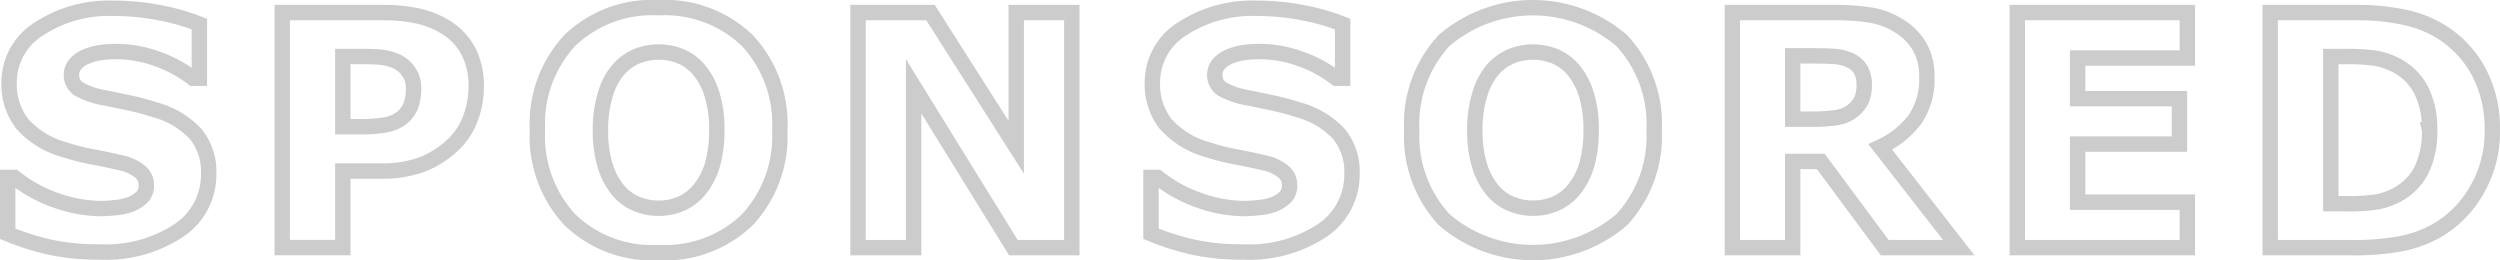 <svg xmlns="http://www.w3.org/2000/svg" viewBox="0 0 162.376 16.904">
  <title>sponsored</title>
  <g opacity="0.2">
    <path d="M17.966,16.64a4.357,4.357,0,0,1-1.912,3.666,8.577,8.577,0,0,1-5.194,1.41,14.5,14.5,0,0,1-3.307-.333,17,17,0,0,1-2.64-.846V16.876h.431a9.117,9.117,0,0,0,2.733,1.5,8.881,8.881,0,0,0,2.907.523,9.432,9.432,0,0,0,.943-.062,3.77,3.77,0,0,0,.954-.205,2.367,2.367,0,0,0,.743-.461,1.076,1.076,0,0,0,.292-.82,1.109,1.109,0,0,0-.425-.867,2.968,2.968,0,0,0-1.246-.559q-.861-.205-1.82-.385a13.888,13.888,0,0,1-1.8-.456,5.652,5.652,0,0,1-2.774-1.7,4.162,4.162,0,0,1-.846-2.661A4.094,4.094,0,0,1,6.918,7.243a8.341,8.341,0,0,1,4.917-1.349,15.289,15.289,0,0,1,2.979.292,13.962,13.962,0,0,1,2.548.733v3.517h-.42A8.135,8.135,0,0,0,14.68,9.2a7.8,7.8,0,0,0-2.733-.5,7.285,7.285,0,0,0-.979.066,3.863,3.863,0,0,0-.938.251,1.8,1.8,0,0,0-.687.466,1.026,1.026,0,0,0-.287.713,1.063,1.063,0,0,0,.461.928,5.157,5.157,0,0,0,1.743.59q.841.174,1.615.338a16.955,16.955,0,0,1,1.666.451,5.568,5.568,0,0,1,2.589,1.564A3.844,3.844,0,0,1,17.966,16.64Z" transform="translate(-4.413 -5.353)" fill="none" stroke="#000" stroke-miterlimit="10"/>
    <path d="M35.344,10.99a5.78,5.78,0,0,1-.359,2,4.456,4.456,0,0,1-1.025,1.646A6.273,6.273,0,0,1,31.925,16a7.385,7.385,0,0,1-2.794.461H26.68v4.973H22.742V6.171h6.48a10.246,10.246,0,0,1,2.456.251,5.787,5.787,0,0,1,1.769.753,4.059,4.059,0,0,1,1.41,1.548A4.892,4.892,0,0,1,35.344,10.99Zm-4.071.087a1.8,1.8,0,0,0-.349-1.11,1.892,1.892,0,0,0-.81-.649,3.642,3.642,0,0,0-1.2-.271q-.584-.026-1.559-.026H26.68v4.563h1.128a9.236,9.236,0,0,0,1.656-.123,2.35,2.35,0,0,0,1.092-.491,1.9,1.9,0,0,0,.549-.783A3.212,3.212,0,0,0,31.274,11.078Z" transform="translate(-4.413 -5.353)" fill="none" stroke="#000" stroke-miterlimit="10"/>
    <path d="M55.06,13.81a7.956,7.956,0,0,1-2.092,5.8,7.7,7.7,0,0,1-5.783,2.148,7.685,7.685,0,0,1-5.773-2.148,7.956,7.956,0,0,1-2.092-5.8,7.964,7.964,0,0,1,2.092-5.819,7.707,7.707,0,0,1,5.773-2.138,7.728,7.728,0,0,1,5.773,2.138A7.941,7.941,0,0,1,55.06,13.81Zm-5.219,3.866a4.565,4.565,0,0,0,.851-1.646,8,8,0,0,0,.277-2.23,7.52,7.52,0,0,0-.318-2.338A4.537,4.537,0,0,0,49.82,9.9a3.113,3.113,0,0,0-1.2-.892A3.821,3.821,0,0,0,45.786,9a3.3,3.3,0,0,0-1.215.882,4.333,4.333,0,0,0-.835,1.584,7.685,7.685,0,0,0-.323,2.343,7.542,7.542,0,0,0,.313,2.322A4.594,4.594,0,0,0,44.55,17.7a3.156,3.156,0,0,0,1.2.892,3.712,3.712,0,0,0,1.446.287,3.664,3.664,0,0,0,1.446-.292A3.169,3.169,0,0,0,49.841,17.676Z" transform="translate(-4.413 -5.353)" fill="none" stroke="#000" stroke-miterlimit="10"/>
    <path d="M74.027,21.439H70.233l-6.48-10.479V21.439H60.143V6.171H64.85l5.568,8.747V6.171h3.609Z" transform="translate(-4.413 -5.353)" fill="none" stroke="#000" stroke-miterlimit="10"/>
    <path d="M92.225,16.64a4.357,4.357,0,0,1-1.912,3.666,8.577,8.577,0,0,1-5.194,1.41,14.5,14.5,0,0,1-3.307-.333,17,17,0,0,1-2.64-.846V16.876H79.6a9.117,9.117,0,0,0,2.733,1.5,8.881,8.881,0,0,0,2.907.523,9.432,9.432,0,0,0,.943-.062,3.77,3.77,0,0,0,.954-.205,2.367,2.367,0,0,0,.743-.461,1.076,1.076,0,0,0,.292-.82,1.109,1.109,0,0,0-.425-.867,2.968,2.968,0,0,0-1.246-.559q-.861-.205-1.82-.385a13.888,13.888,0,0,1-1.8-.456,5.652,5.652,0,0,1-2.774-1.7,4.162,4.162,0,0,1-.846-2.661,4.094,4.094,0,0,1,1.912-3.481,8.341,8.341,0,0,1,4.917-1.349,15.289,15.289,0,0,1,2.979.292,13.962,13.962,0,0,1,2.548.733v3.517H91.2A8.135,8.135,0,0,0,88.939,9.2a7.8,7.8,0,0,0-2.733-.5,7.285,7.285,0,0,0-.979.066,3.863,3.863,0,0,0-.938.251,1.8,1.8,0,0,0-.687.466,1.026,1.026,0,0,0-.287.713,1.063,1.063,0,0,0,.461.928,5.157,5.157,0,0,0,1.743.59q.841.174,1.615.338a16.955,16.955,0,0,1,1.666.451,5.568,5.568,0,0,1,2.589,1.564A3.844,3.844,0,0,1,92.225,16.64Z" transform="translate(-4.413 -5.353)" fill="none" stroke="#000" stroke-miterlimit="10"/>
    <path d="M111.849,13.81a7.956,7.956,0,0,1-2.092,5.8,8.846,8.846,0,0,1-11.556,0,7.956,7.956,0,0,1-2.092-5.8A7.964,7.964,0,0,1,98.2,7.991a8.864,8.864,0,0,1,11.546,0A7.941,7.941,0,0,1,111.849,13.81Zm-5.219,3.866a4.565,4.565,0,0,0,.851-1.646,8,8,0,0,0,.277-2.23,7.52,7.52,0,0,0-.318-2.338,4.537,4.537,0,0,0-.831-1.559,3.113,3.113,0,0,0-1.2-.892,3.821,3.821,0,0,0-2.83-.01,3.3,3.3,0,0,0-1.215.882,4.333,4.333,0,0,0-.835,1.584,7.685,7.685,0,0,0-.323,2.343,7.542,7.542,0,0,0,.313,2.322,4.594,4.594,0,0,0,.826,1.564,3.156,3.156,0,0,0,1.2.892,3.712,3.712,0,0,0,1.446.287,3.664,3.664,0,0,0,1.446-.292A3.169,3.169,0,0,0,106.63,17.676Z" transform="translate(-4.413 -5.353)" fill="none" stroke="#000" stroke-miterlimit="10"/>
    <path d="M131.636,21.439h-4.809l-4.154-5.6h-1.824v5.6h-3.917V6.171h6.6a15.171,15.171,0,0,1,2.328.154,5.024,5.024,0,0,1,1.825.667,3.98,3.98,0,0,1,1.369,1.328,3.8,3.8,0,0,1,.508,2.046,4.542,4.542,0,0,1-.784,2.758A5.924,5.924,0,0,1,126.54,14.9Zm-6.142-10.592a1.943,1.943,0,0,0-.236-.984,1.581,1.581,0,0,0-.81-.646,3,3,0,0,0-.933-.2q-.533-.035-1.241-.036h-1.425v4.112h1.21A11.276,11.276,0,0,0,123.638,13a2.262,2.262,0,0,0,1.066-.42,2.047,2.047,0,0,0,.6-.7A2.353,2.353,0,0,0,125.494,10.847Z" transform="translate(-4.413 -5.353)" fill="none" stroke="#000" stroke-miterlimit="10"/>
    <path d="M146.482,21.439H135.438V6.171h11.043V9.124h-7.126v2.635h6.614v2.953h-6.614v3.773h7.126Z" transform="translate(-4.413 -5.353)" fill="none" stroke="#000" stroke-miterlimit="10"/>
    <path d="M166.289,13.82a7.5,7.5,0,0,1-.974,3.82,7.1,7.1,0,0,1-2.461,2.589,7.55,7.55,0,0,1-2.451.943,16.307,16.307,0,0,1-3.158.267h-5.383V6.171H157.4a14.464,14.464,0,0,1,3.22.313,7.482,7.482,0,0,1,2.276.887,6.928,6.928,0,0,1,2.486,2.6A7.806,7.806,0,0,1,166.289,13.82Zm-4.071-.031a5.6,5.6,0,0,0-.549-2.579,3.831,3.831,0,0,0-1.738-1.676,4.493,4.493,0,0,0-1.236-.4,12.221,12.221,0,0,0-1.9-.108H155.8v9.557h.995a11.8,11.8,0,0,0,2.061-.128,4.481,4.481,0,0,0,1.282-.466,3.79,3.79,0,0,0,1.579-1.646A5.785,5.785,0,0,0,162.218,13.79Z" transform="translate(-4.413 -5.353)" fill="none" stroke="#000" stroke-miterlimit="10"/>
  </g>
</svg>
